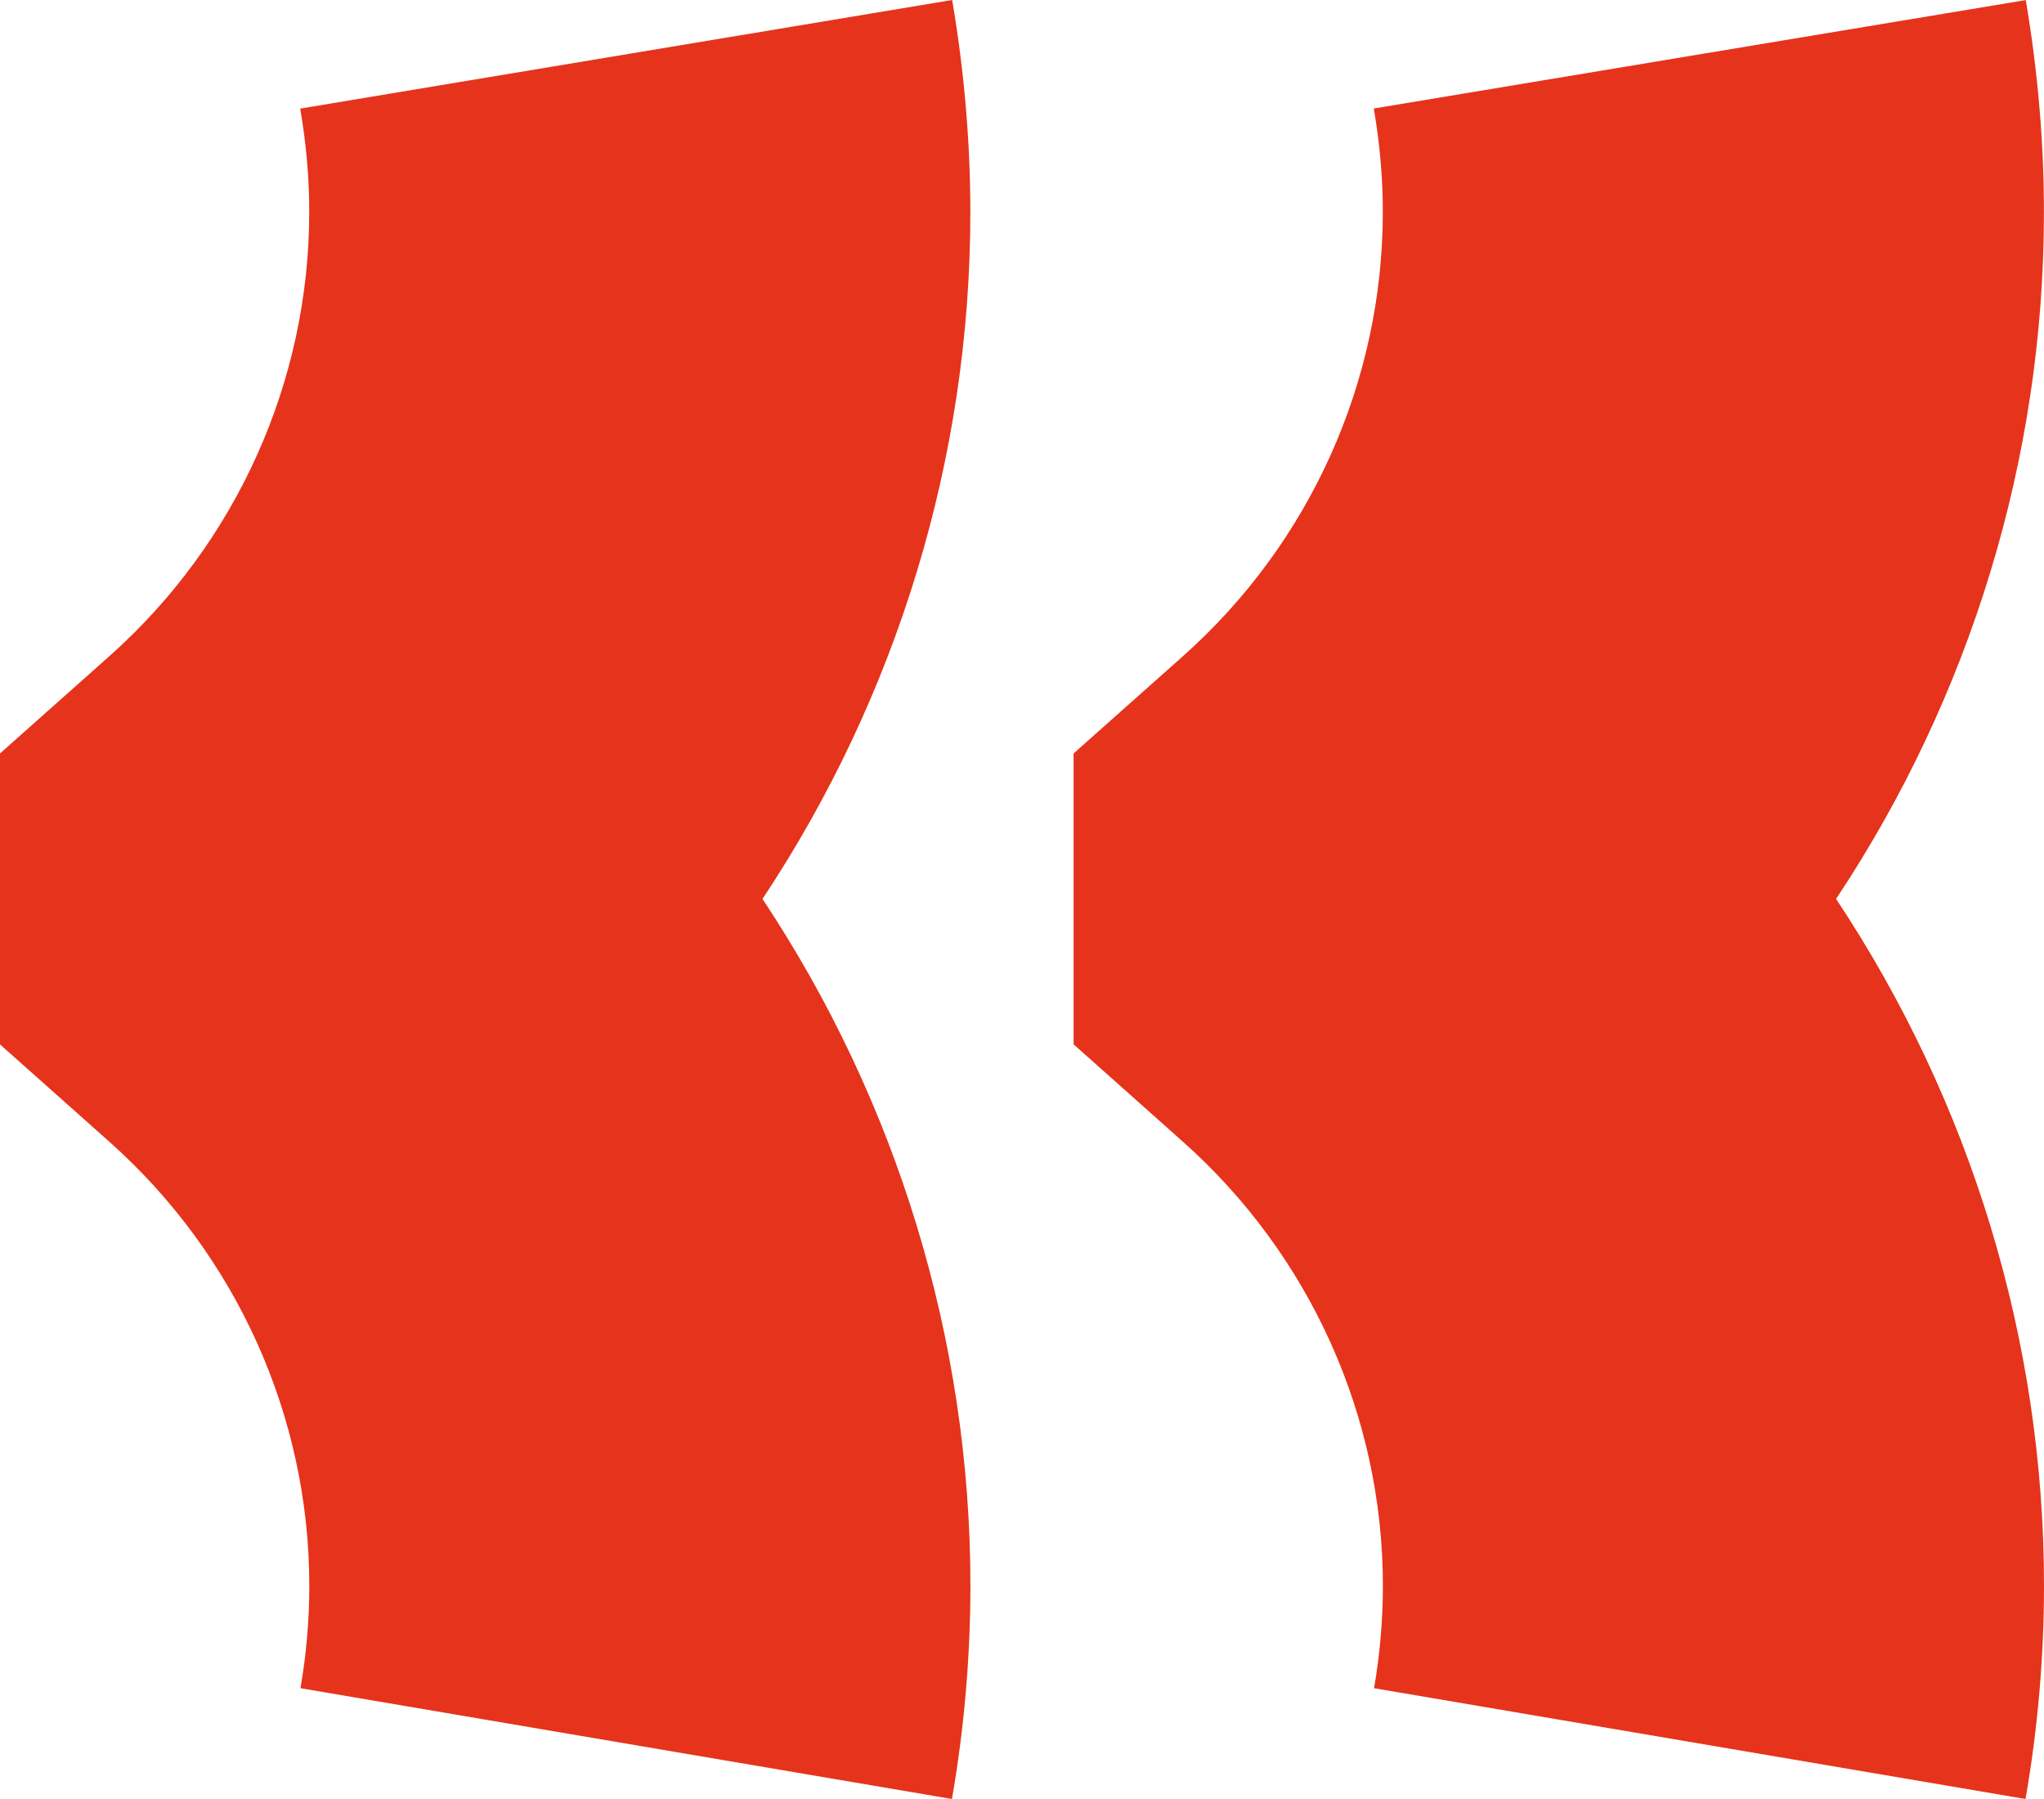 <svg width="25" height="22" viewBox="0 0 25 22" fill="none" xmlns="http://www.w3.org/2000/svg">
<g clip-path="url(#clip0_231_206)">
<path d="M11.643 22L3.675 20.645C3.747 20.231 3.783 19.809 3.783 19.39C3.783 17.323 2.892 15.345 1.337 13.962L0 12.772L0 9.214L1.338 8.024C2.892 6.642 3.782 4.663 3.782 2.596C3.783 2.184 3.746 1.76 3.672 1.328L11.646 0C11.794 0.873 11.869 1.748 11.868 2.601C11.868 5.605 10.967 8.522 9.326 10.993C10.968 13.465 11.869 16.383 11.869 19.389C11.869 20.261 11.793 21.14 11.643 22Z" fill="#E6331B"/>
<path d="M24.774 22L16.806 20.645C16.878 20.231 16.914 19.809 16.914 19.39C16.914 17.323 16.023 15.345 14.468 13.962L13.131 12.771V9.214L14.469 8.024C16.023 6.642 16.913 4.663 16.913 2.596C16.914 2.185 16.877 1.76 16.803 1.327L24.777 0.001C24.925 0.874 25 1.749 24.999 2.602C24.999 5.605 24.098 8.522 22.457 10.993C24.099 13.465 25 16.383 25 19.39C25 20.262 24.924 21.14 24.774 22Z" fill="#E6331B"/>
</g>
<defs>
<clipPath id="clip0_231_206">
<rect width="25" height="22" fill="white"/>
</clipPath>
</defs>
</svg>
